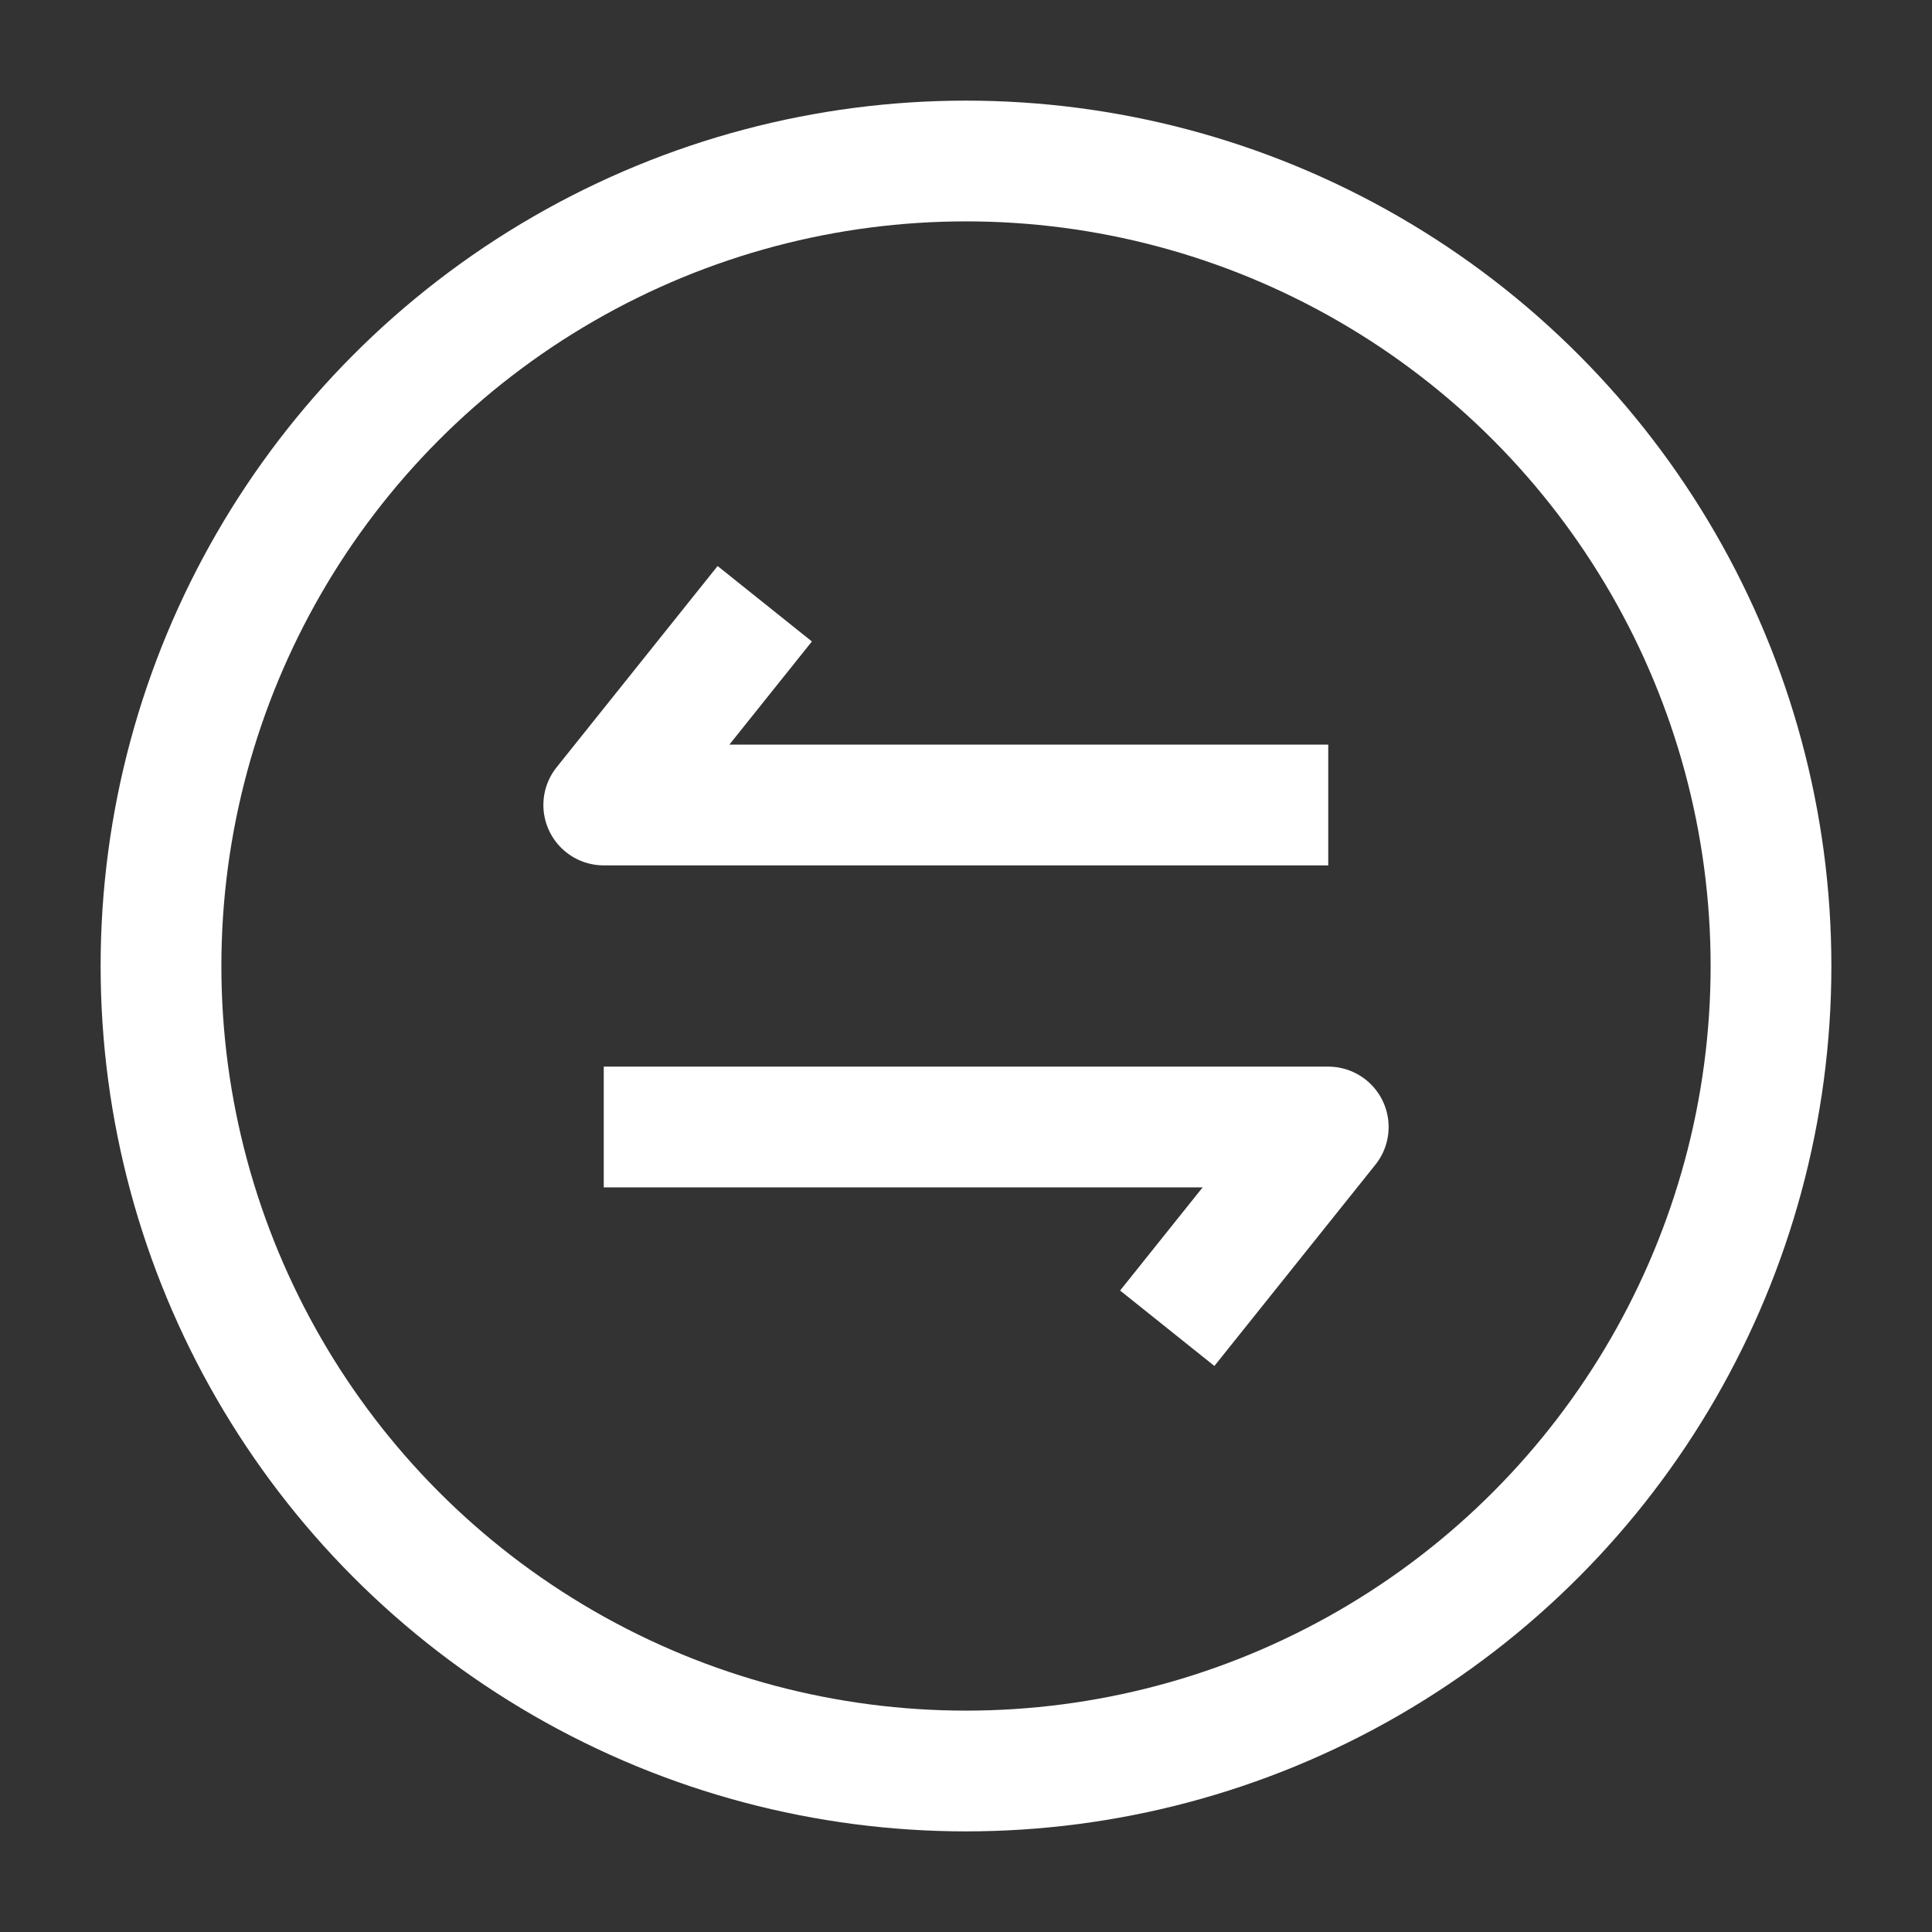 <svg width="24" height="24" viewBox="0 0 24 24" fill="none" xmlns="http://www.w3.org/2000/svg">
<rect x="0" y="0" width="24" height="24" fill="#333333" stroke="none"/>
<circle cx="12" cy="12" r="10" stroke="white" stroke-width="1.5" stroke-linejoin="round"/>
<path d="M14.5 16.5L16.5 14L7.5 14M9.5 7.5L7.5 10L16.5 10" stroke="white" stroke-width="1.5" stroke-linejoin="round"/>
</svg>
